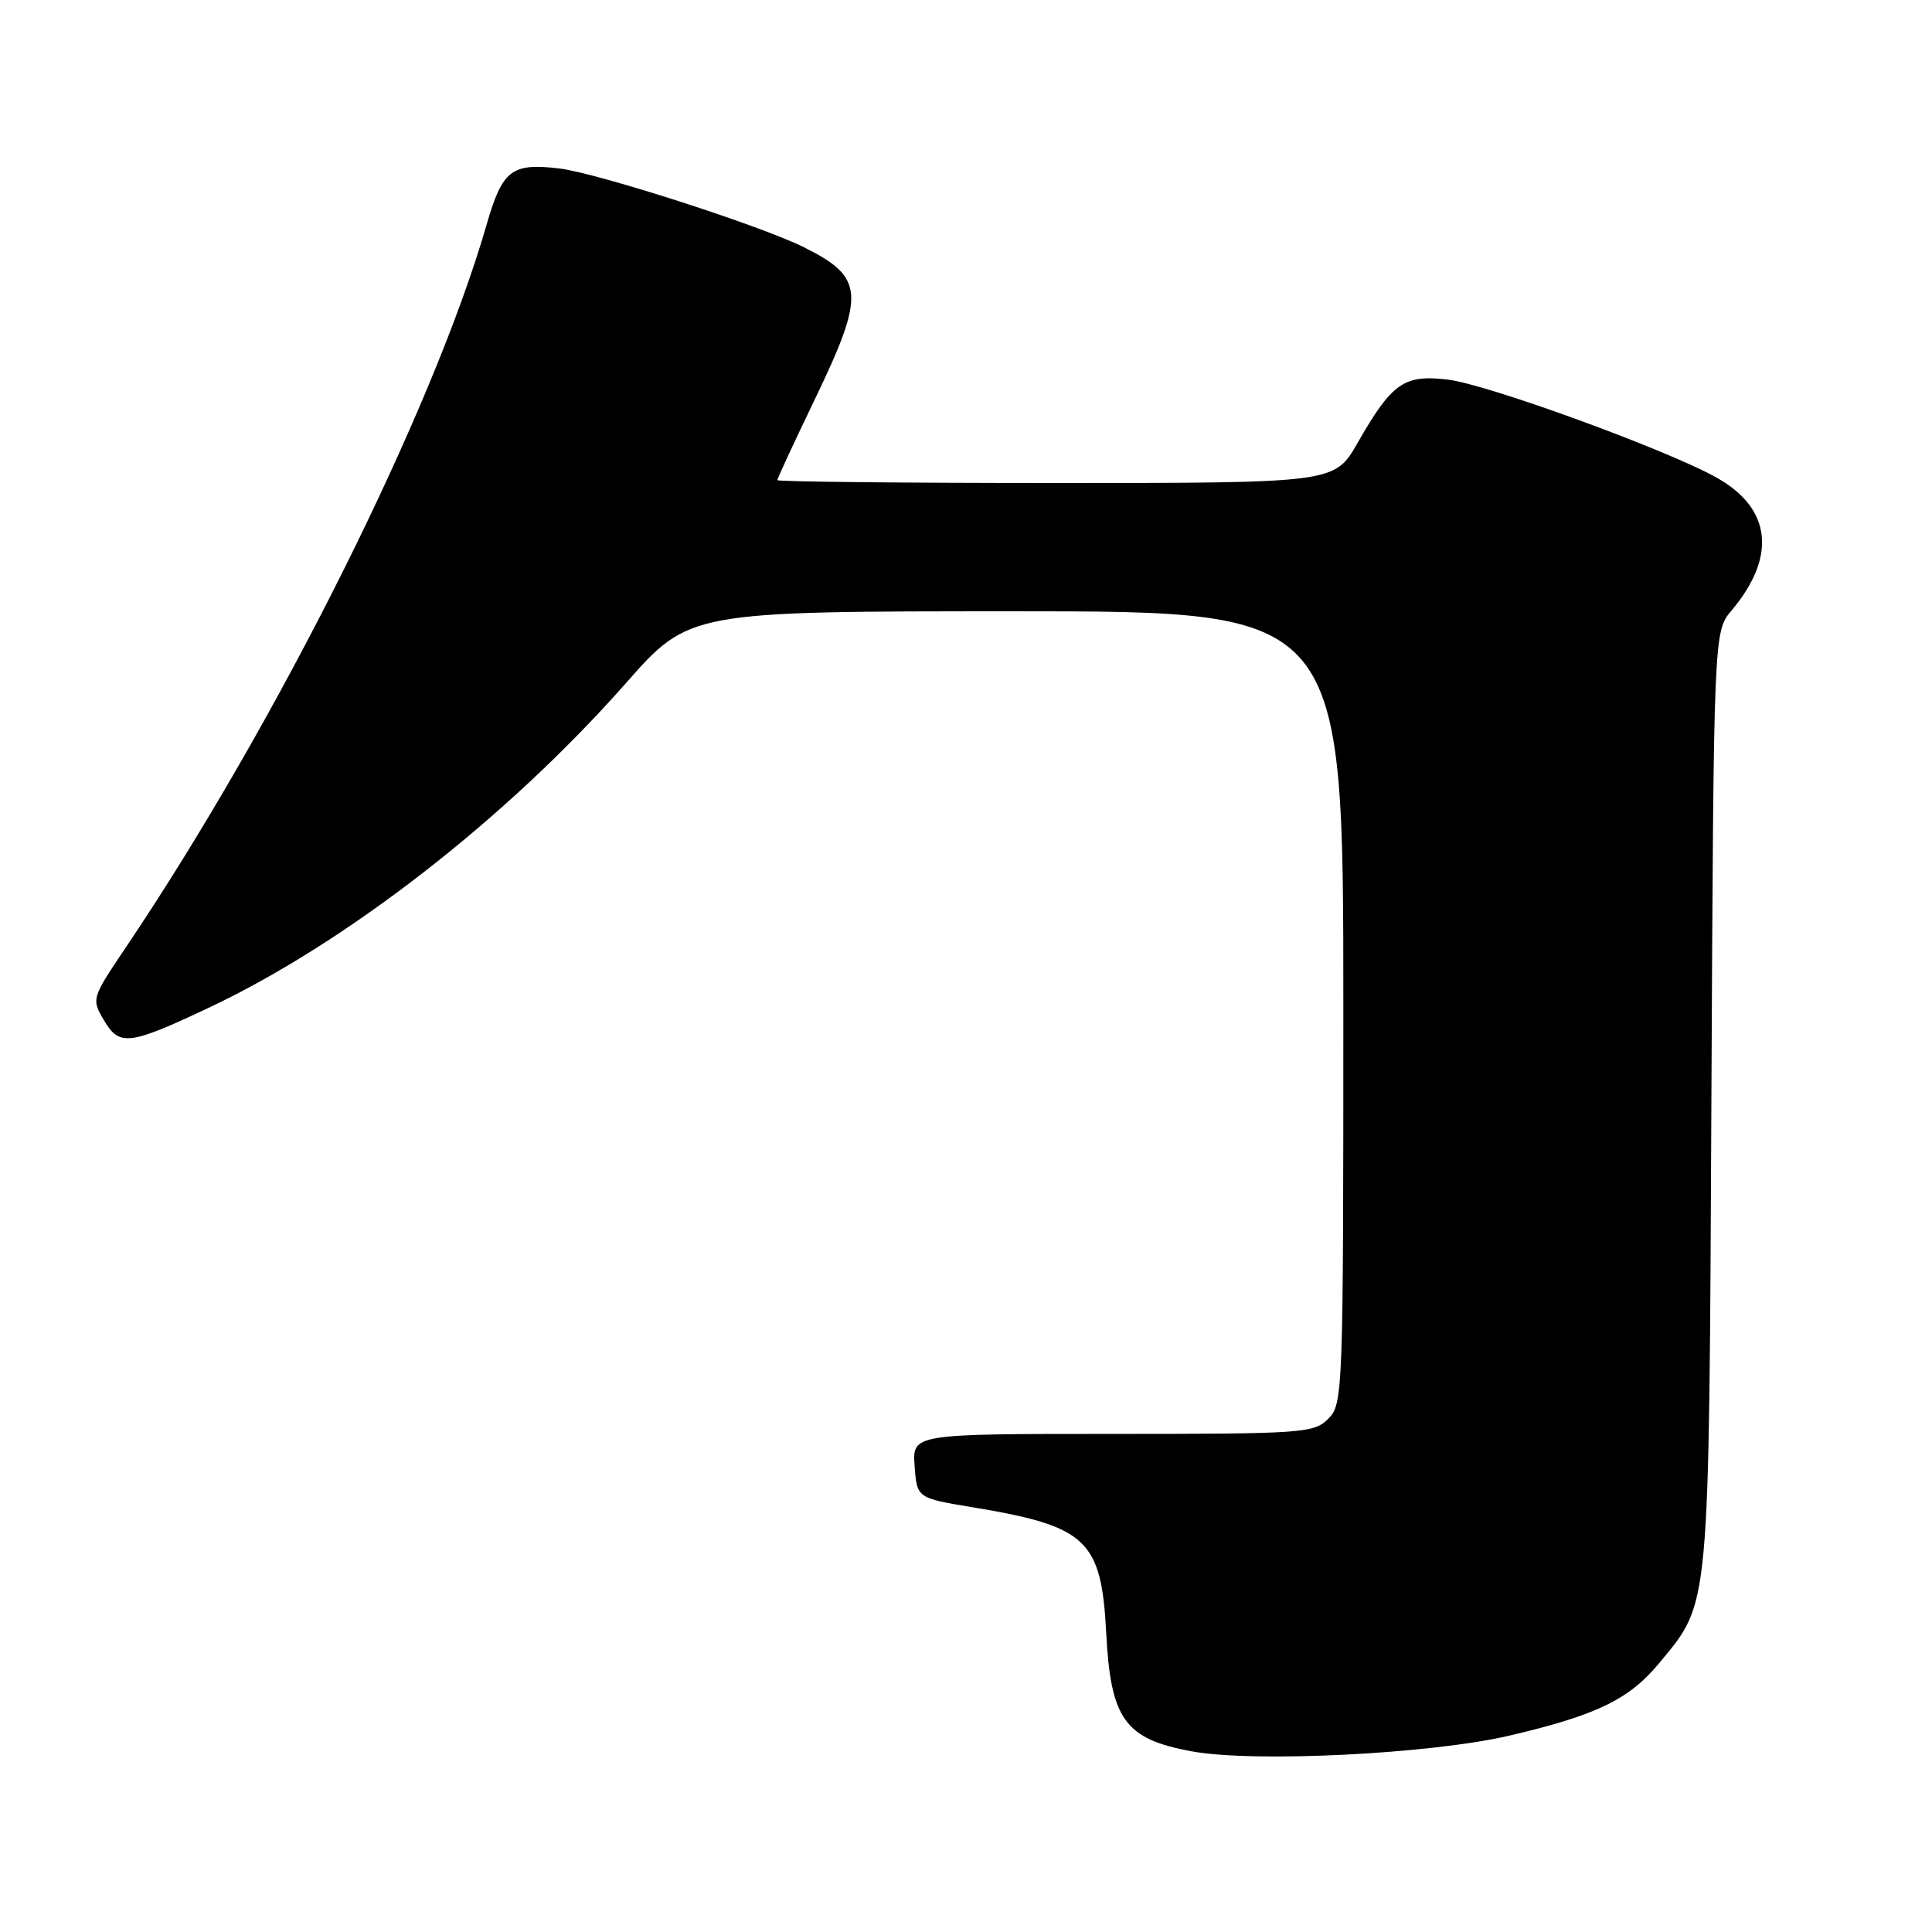 <?xml version="1.0" encoding="UTF-8" standalone="no"?>
<!DOCTYPE svg PUBLIC "-//W3C//DTD SVG 1.1//EN" "http://www.w3.org/Graphics/SVG/1.1/DTD/svg11.dtd" >
<svg xmlns="http://www.w3.org/2000/svg" xmlns:xlink="http://www.w3.org/1999/xlink" version="1.1" viewBox="0 0 256 256">
 <g >
 <path fill="currentColor"
d=" M 200.00 229.98 C 211.60 227.26 215.88 225.18 219.88 220.34 C 226.62 212.16 226.44 214.07 226.77 145.60 C 227.07 83.70 227.07 83.70 229.45 80.88 C 235.44 73.76 234.73 67.38 227.50 63.31 C 220.95 59.62 197.09 50.92 191.84 50.30 C 186.03 49.61 184.45 50.72 179.89 58.68 C 176.85 64.00 176.85 64.00 139.93 64.00 C 119.62 64.00 103.00 63.83 103.00 63.62 C 103.00 63.41 105.24 58.57 107.99 52.87 C 114.70 38.91 114.54 36.75 106.50 32.75 C 100.71 29.87 79.10 22.92 74.09 22.32 C 67.77 21.58 66.57 22.50 64.46 29.83 C 57.37 54.39 36.75 95.70 16.75 125.42 C 12.11 132.31 12.10 132.36 13.79 135.22 C 15.82 138.65 17.11 138.50 27.50 133.61 C 45.83 125.00 67.12 108.45 82.92 90.54 C 91.33 81.00 91.33 81.00 134.67 81.00 C 178.00 81.00 178.00 81.00 178.00 133.50 C 178.00 184.67 177.95 186.05 176.00 188.00 C 174.10 189.90 172.67 190.00 147.44 190.00 C 120.89 190.00 120.89 190.00 121.19 194.25 C 121.50 198.50 121.50 198.50 128.92 199.73 C 144.03 202.23 145.94 204.03 146.58 216.38 C 147.17 227.82 149.05 230.43 157.90 232.06 C 166.17 233.58 189.56 232.42 200.00 229.98 Z "/>
</g>
</svg>